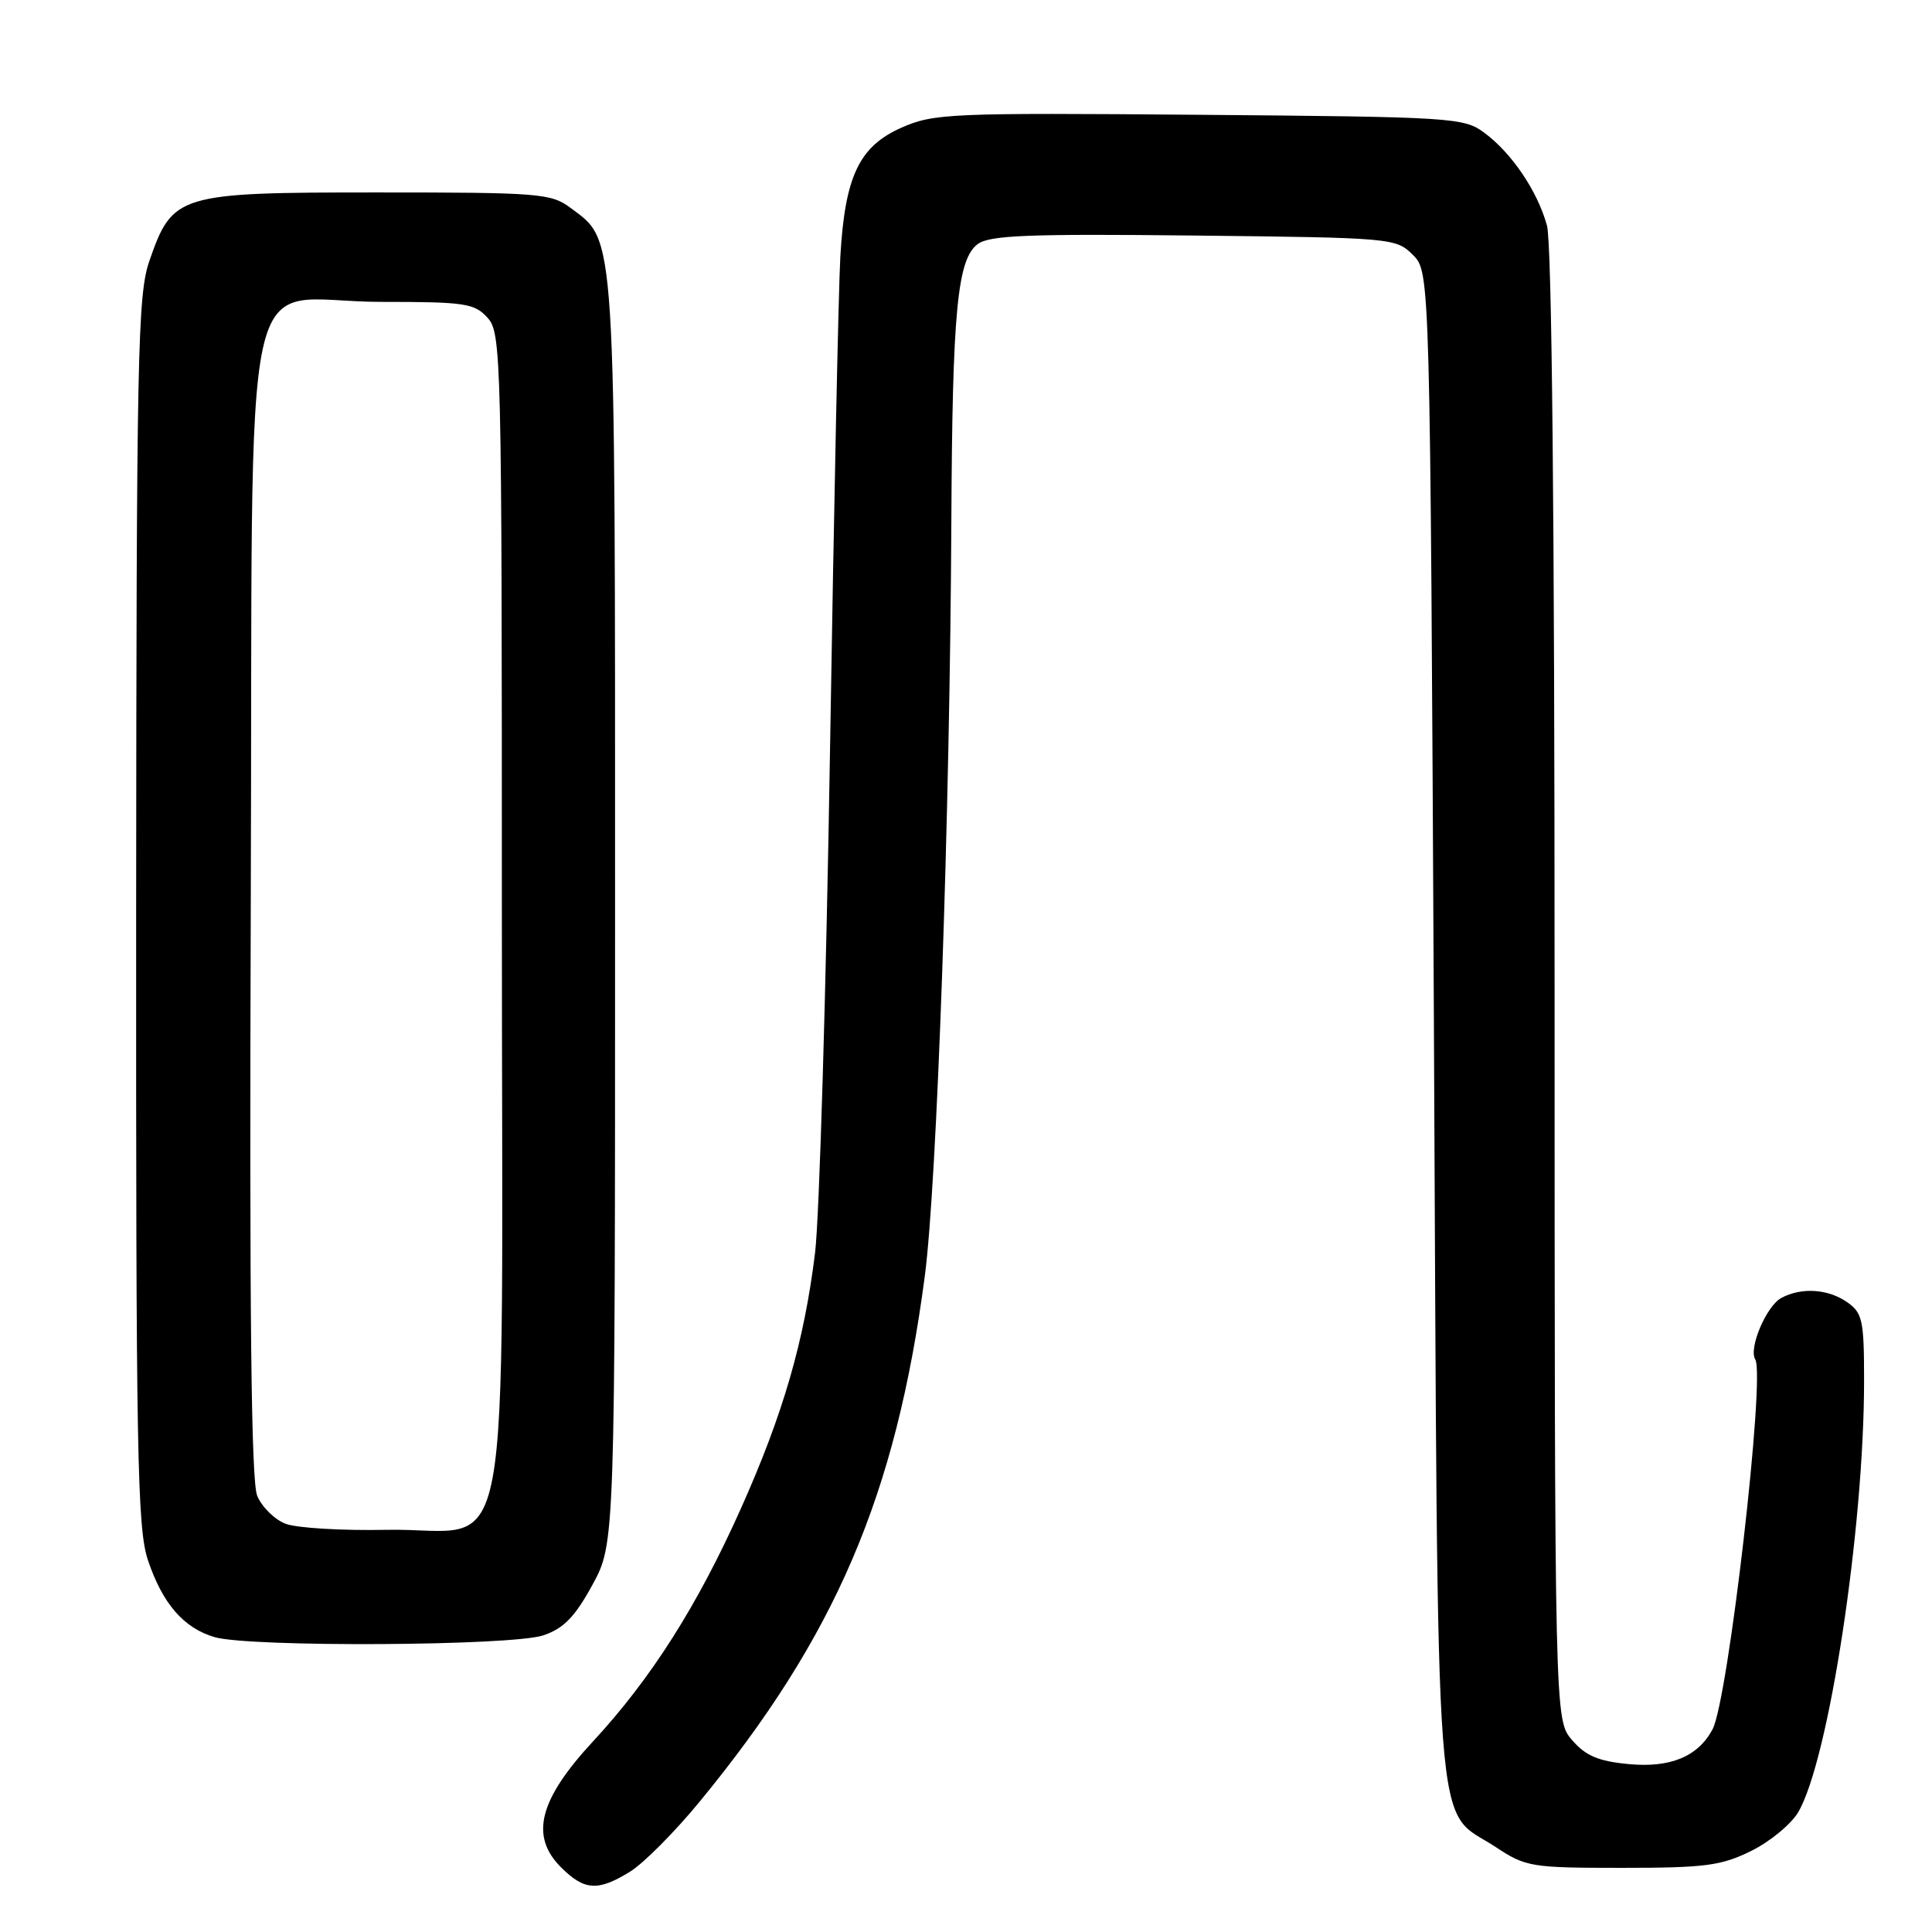 <?xml version="1.0" encoding="UTF-8" standalone="no"?>
<!DOCTYPE svg PUBLIC "-//W3C//DTD SVG 1.1//EN" "http://www.w3.org/Graphics/SVG/1.1/DTD/svg11.dtd" >
<svg xmlns="http://www.w3.org/2000/svg" xmlns:xlink="http://www.w3.org/1999/xlink" version="1.1" viewBox="0 0 256 256">
 <g >
 <path fill="currentColor"
d=" M 83.49 248.00 C 85.27 246.91 89.41 242.74 92.69 238.75 C 110.71 216.83 118.71 198.16 122.54 169.10 C 124.16 156.81 125.87 108.14 126.06 69.00 C 126.19 41.20 126.85 34.32 129.57 32.33 C 131.14 31.17 136.42 30.97 158.22 31.21 C 184.51 31.50 184.98 31.54 187.22 33.78 C 189.50 36.05 189.50 36.05 190.00 135.78 C 190.56 247.92 189.91 239.27 198.20 244.75 C 202.18 247.38 202.89 247.50 214.93 247.50 C 225.91 247.50 228.07 247.22 232.02 245.27 C 234.51 244.05 237.32 241.73 238.27 240.13 C 242.31 233.27 247.00 202.60 247.00 182.95 C 247.00 174.95 246.79 173.97 244.78 172.56 C 242.24 170.78 238.71 170.55 236.04 171.98 C 234.06 173.04 231.67 178.66 232.58 180.13 C 233.94 182.34 228.99 225.29 226.92 229.15 C 224.99 232.76 221.31 234.28 215.79 233.75 C 211.78 233.37 210.10 232.65 208.31 230.57 C 206.00 227.89 206.00 227.89 205.99 130.69 C 205.99 68.67 205.63 32.19 204.98 29.88 C 203.72 25.31 200.32 20.29 196.68 17.59 C 193.96 15.58 192.57 15.49 158.91 15.21 C 125.81 14.94 123.72 15.03 119.44 16.92 C 113.84 19.40 111.96 23.37 111.35 33.98 C 111.11 38.12 110.49 67.60 109.98 99.50 C 109.46 131.40 108.57 161.32 108.00 166.00 C 106.56 177.74 103.78 187.35 98.19 199.85 C 92.43 212.74 86.29 222.41 78.59 230.73 C 71.42 238.47 70.19 243.28 74.33 247.42 C 77.43 250.52 79.23 250.64 83.49 248.00 Z  M 72.00 216.69 C 74.70 215.77 76.18 214.25 78.50 210.00 C 81.50 204.50 81.50 204.50 81.50 121.00 C 81.50 29.42 81.67 32.08 75.59 27.54 C 73.02 25.62 71.46 25.50 50.00 25.50 C 23.56 25.50 22.87 25.71 19.79 34.58 C 18.24 39.06 18.08 46.82 18.04 120.72 C 18.01 192.59 18.18 202.48 19.60 206.72 C 21.53 212.49 24.35 215.74 28.44 216.93 C 33.13 218.29 67.86 218.10 72.00 216.69 Z  M 37.85 201.91 C 36.39 201.36 34.70 199.68 34.08 198.20 C 33.28 196.27 33.04 173.89 33.23 119.66 C 33.55 30.06 31.40 40.00 50.46 40.00 C 61.62 40.00 62.86 40.18 64.60 42.10 C 66.43 44.14 66.50 46.89 66.50 121.08 C 66.50 211.98 68.30 202.37 51.22 202.71 C 45.33 202.83 39.31 202.47 37.85 201.91 Z "/>
</g>
</svg>